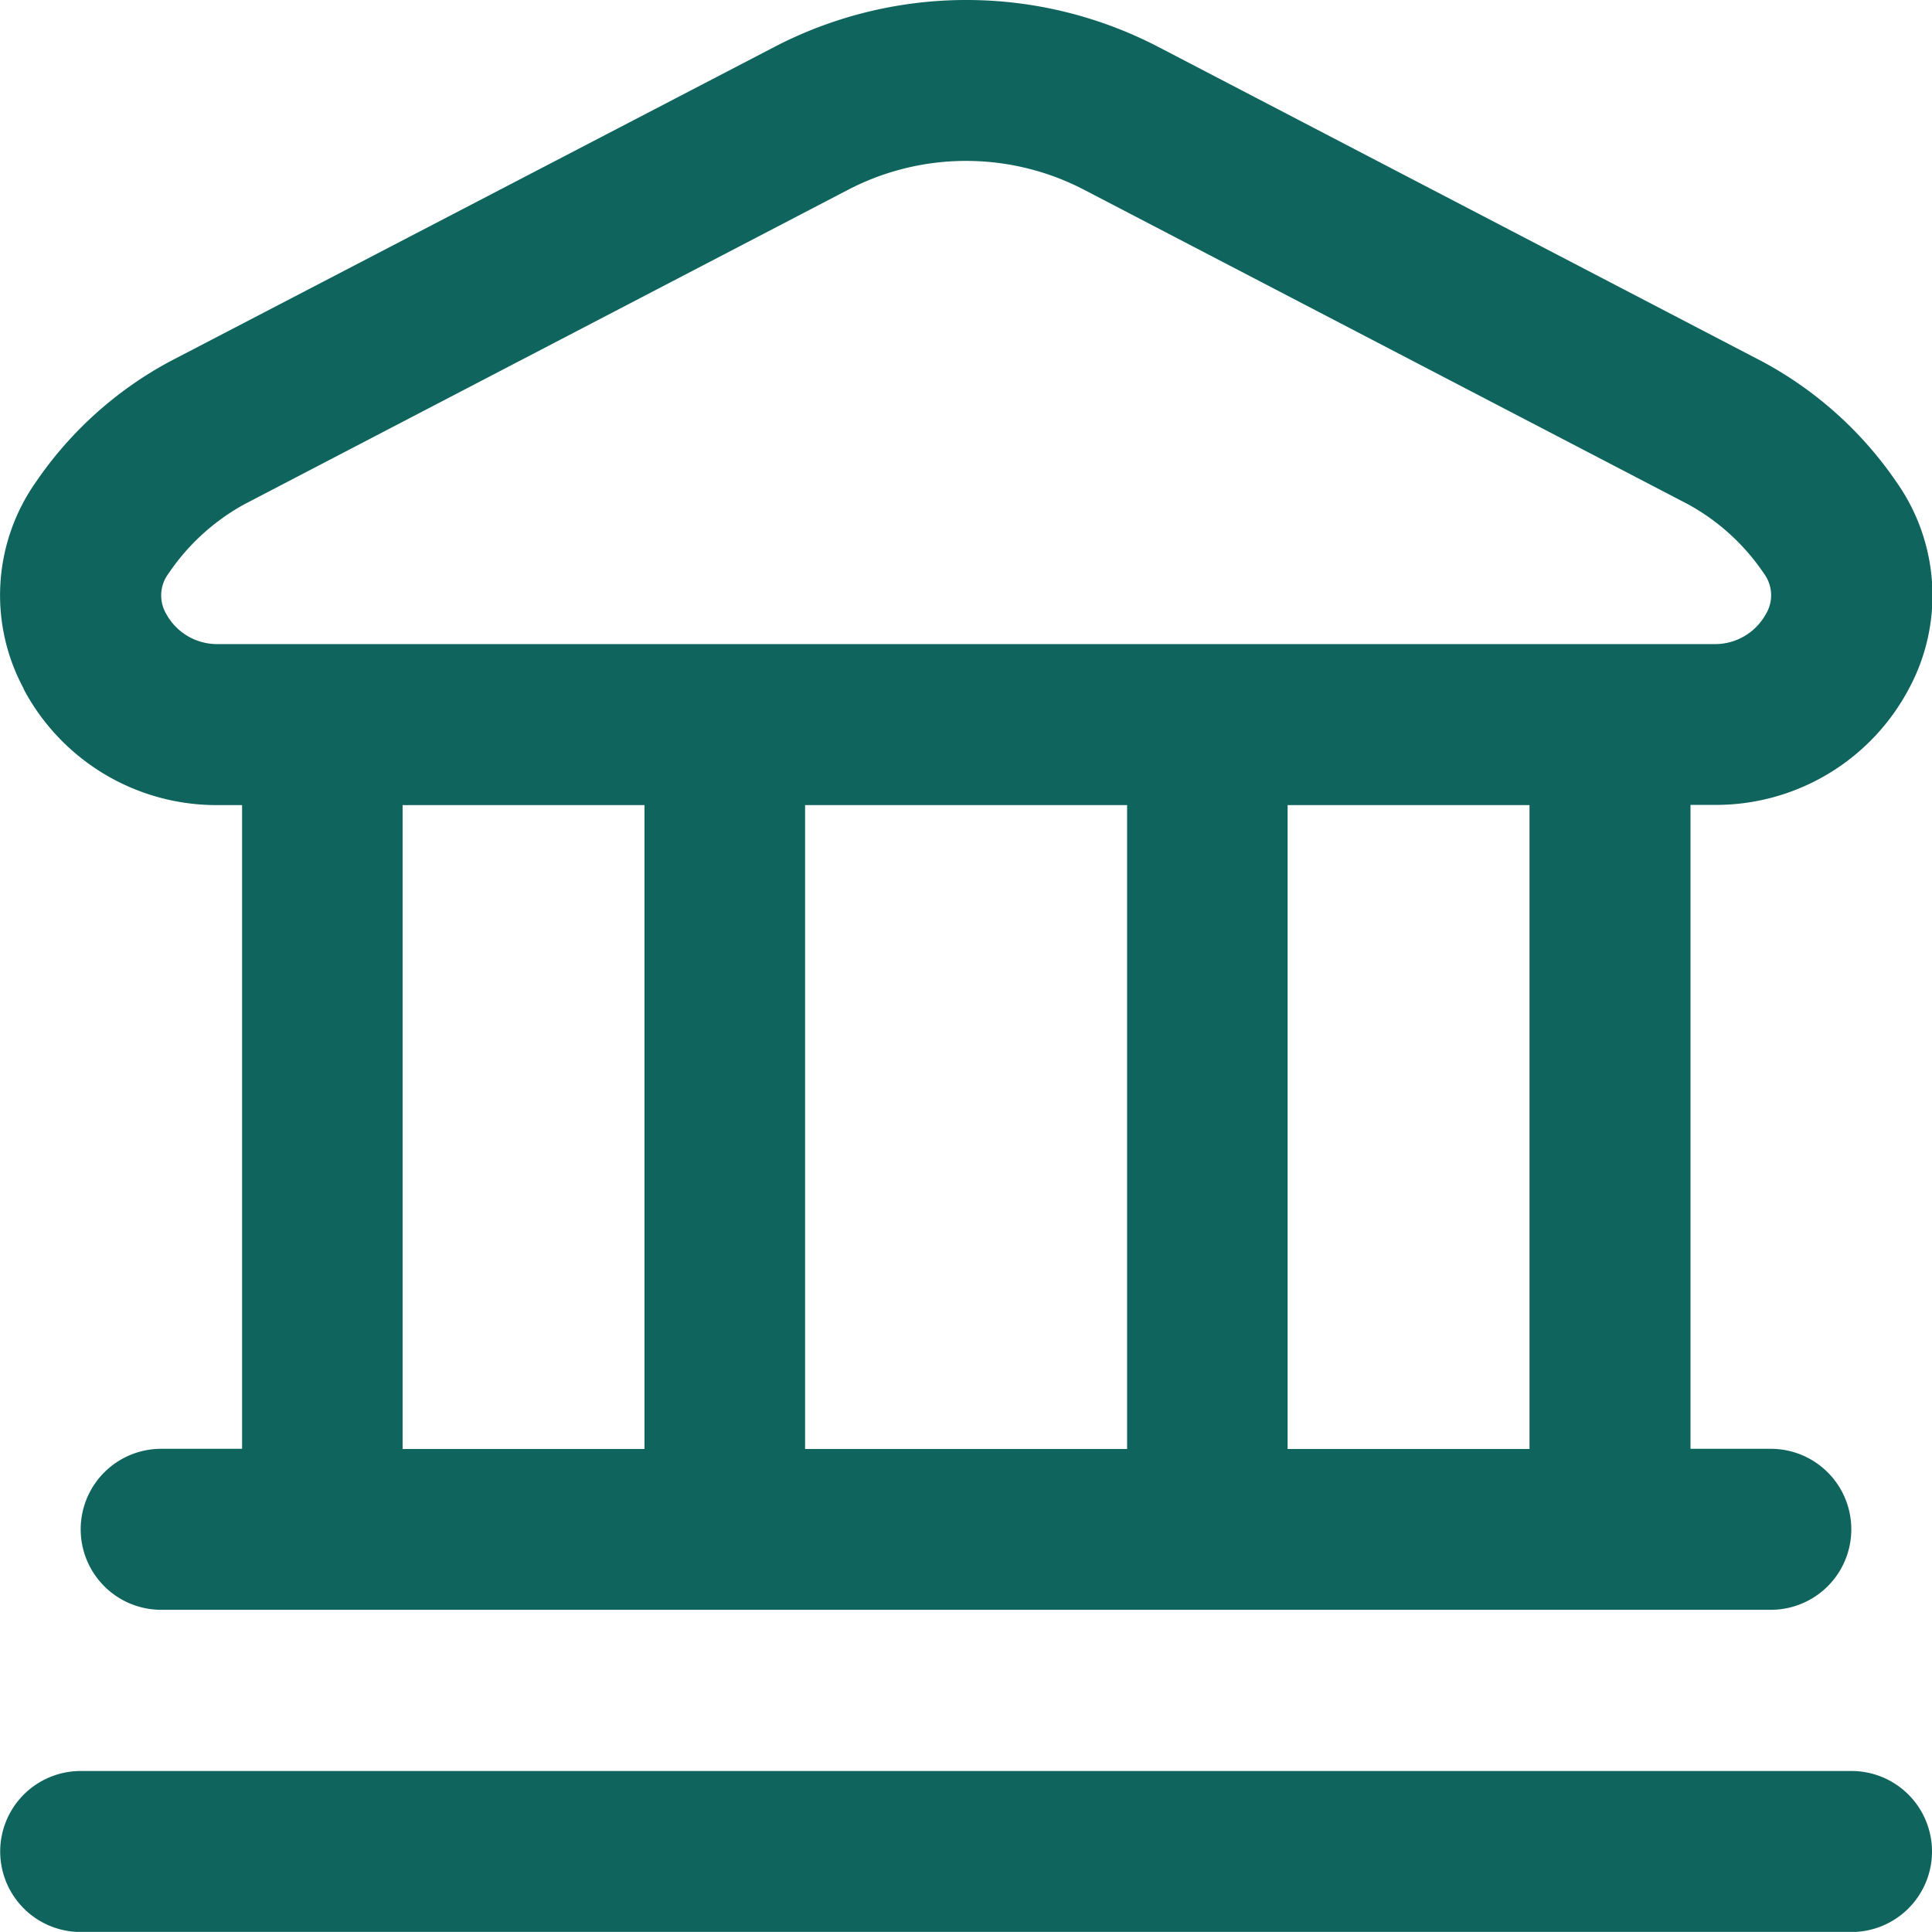 <svg xmlns="http://www.w3.org/2000/svg" width="19.968" height="19.967" viewBox="0 0 19.968 19.967">
  <path id="bank_1_" data-name="bank (1)" d="M19.966,19.134a.832.832,0,0,1-.832.832H.832a.832.832,0,1,1,0-1.664h18.3A.832.832,0,0,1,19.966,19.134ZM.242,7.114A2.032,2.032,0,0,1,.369,4.98,3.923,3.923,0,0,1,1.757,3.732L8,.484a4.3,4.3,0,0,1,3.972,0l6.239,3.25A3.923,3.923,0,0,1,19.6,4.982a2.032,2.032,0,0,1,.127,2.135,2.257,2.257,0,0,1-2.01,1.2H17.47v6.655H18.3a.832.832,0,1,1,0,1.664H1.664a.832.832,0,1,1,0-1.664H2.5V8.319H2.253a2.257,2.257,0,0,1-2.011-1.2Zm3.917,7.86h2.5V8.319h-2.5Zm4.16-6.655v6.655h3.328V8.319Zm7.487,0h-2.5v6.655h2.5ZM1.716,6.343a.6.6,0,0,0,.537.312h15.46a.6.6,0,0,0,.537-.312.376.376,0,0,0-.02-.416,2.246,2.246,0,0,0-.789-.719L11.2,1.958a2.642,2.642,0,0,0-2.434,0L2.527,5.208a2.256,2.256,0,0,0-.789.72.376.376,0,0,0-.022.415Z" transform="translate(0.002 0.002)" fill="#0f655d"/>
</svg>
